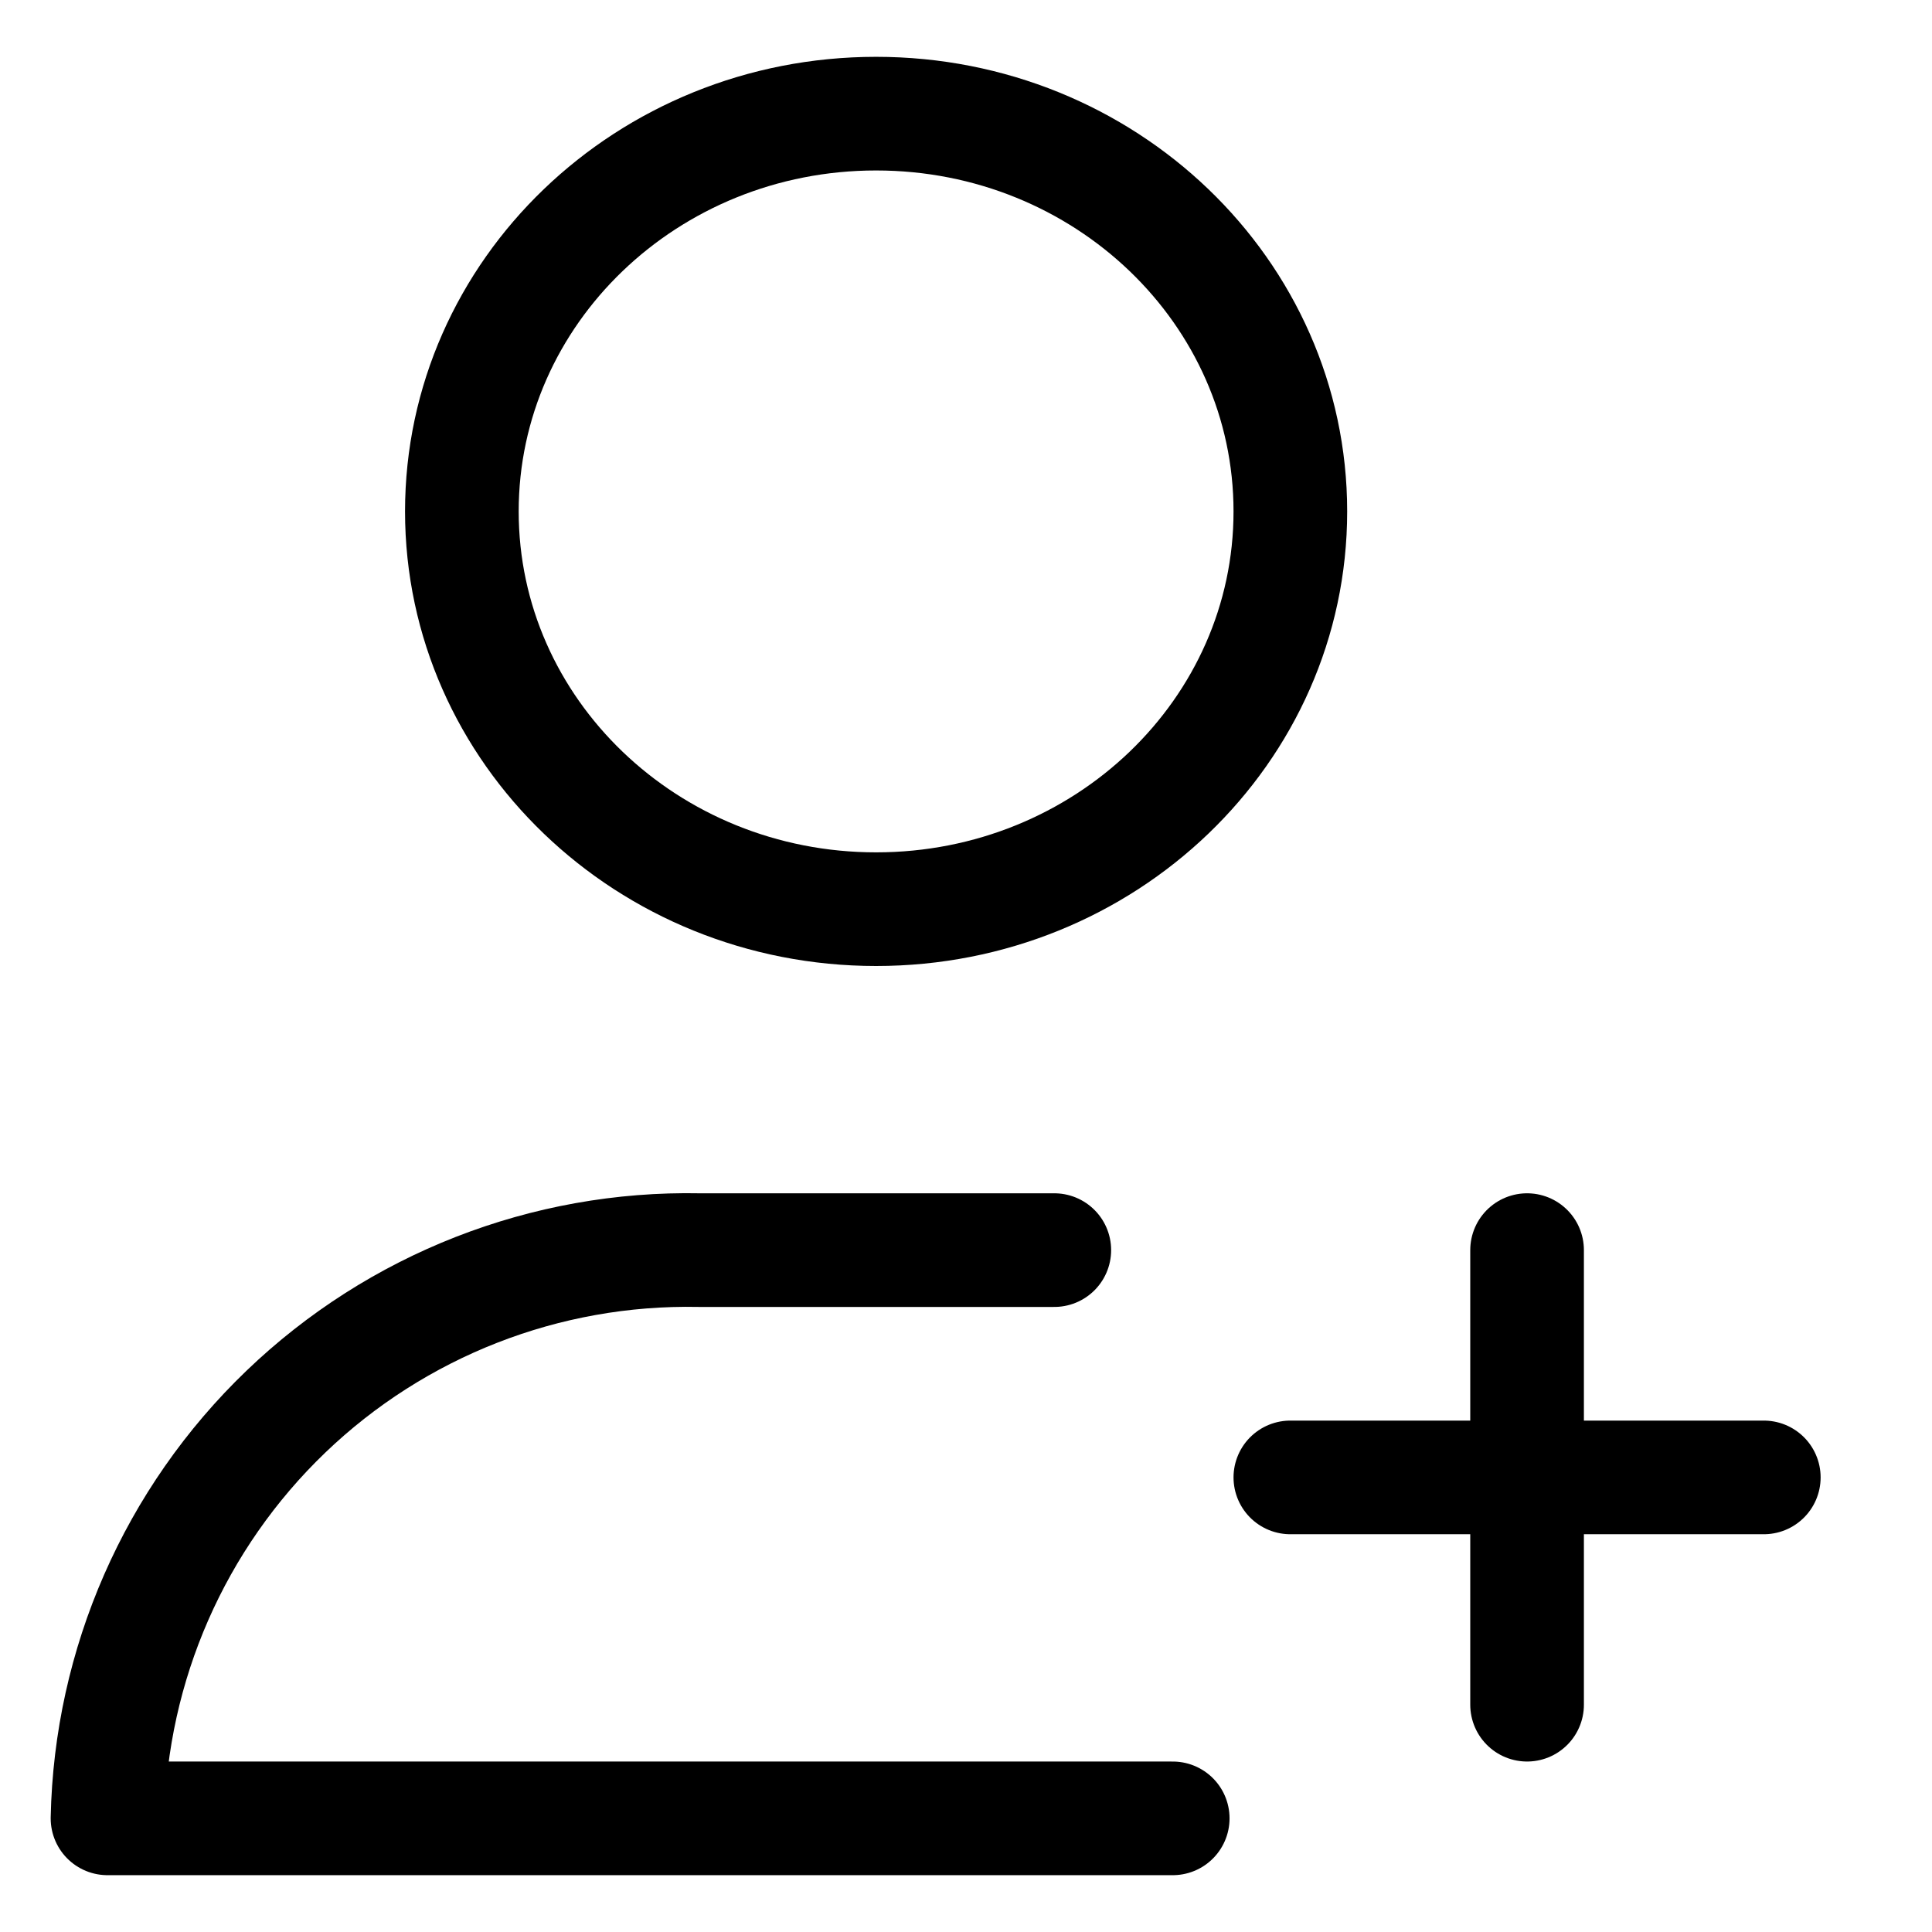 <svg width="17" height="17" viewBox="0 0 17 17" fill="none" xmlns="http://www.w3.org/2000/svg">
<path d="M9.277 11H6.153C4.8 10.973 3.491 11.485 2.515 12.422C1.538 13.36 0.974 14.647 0.946 16H10.319" stroke="black" stroke-linecap="round" stroke-linejoin="round"/>
<path d="M7.709 8C9.722 8 11.354 6.433 11.354 4.5C11.354 2.567 9.722 1 7.709 1C5.696 1 4.064 2.567 4.064 4.5C4.064 6.433 5.696 8 7.709 8Z" stroke="black" stroke-linecap="round" stroke-linejoin="round"/>
<path d="M13.437 11L13.437 15" stroke="black" stroke-linecap="round" stroke-linejoin="round"/>
<path d="M11.354 13L15.52 13" stroke="black" stroke-linecap="round" stroke-linejoin="round"/>
</svg>
